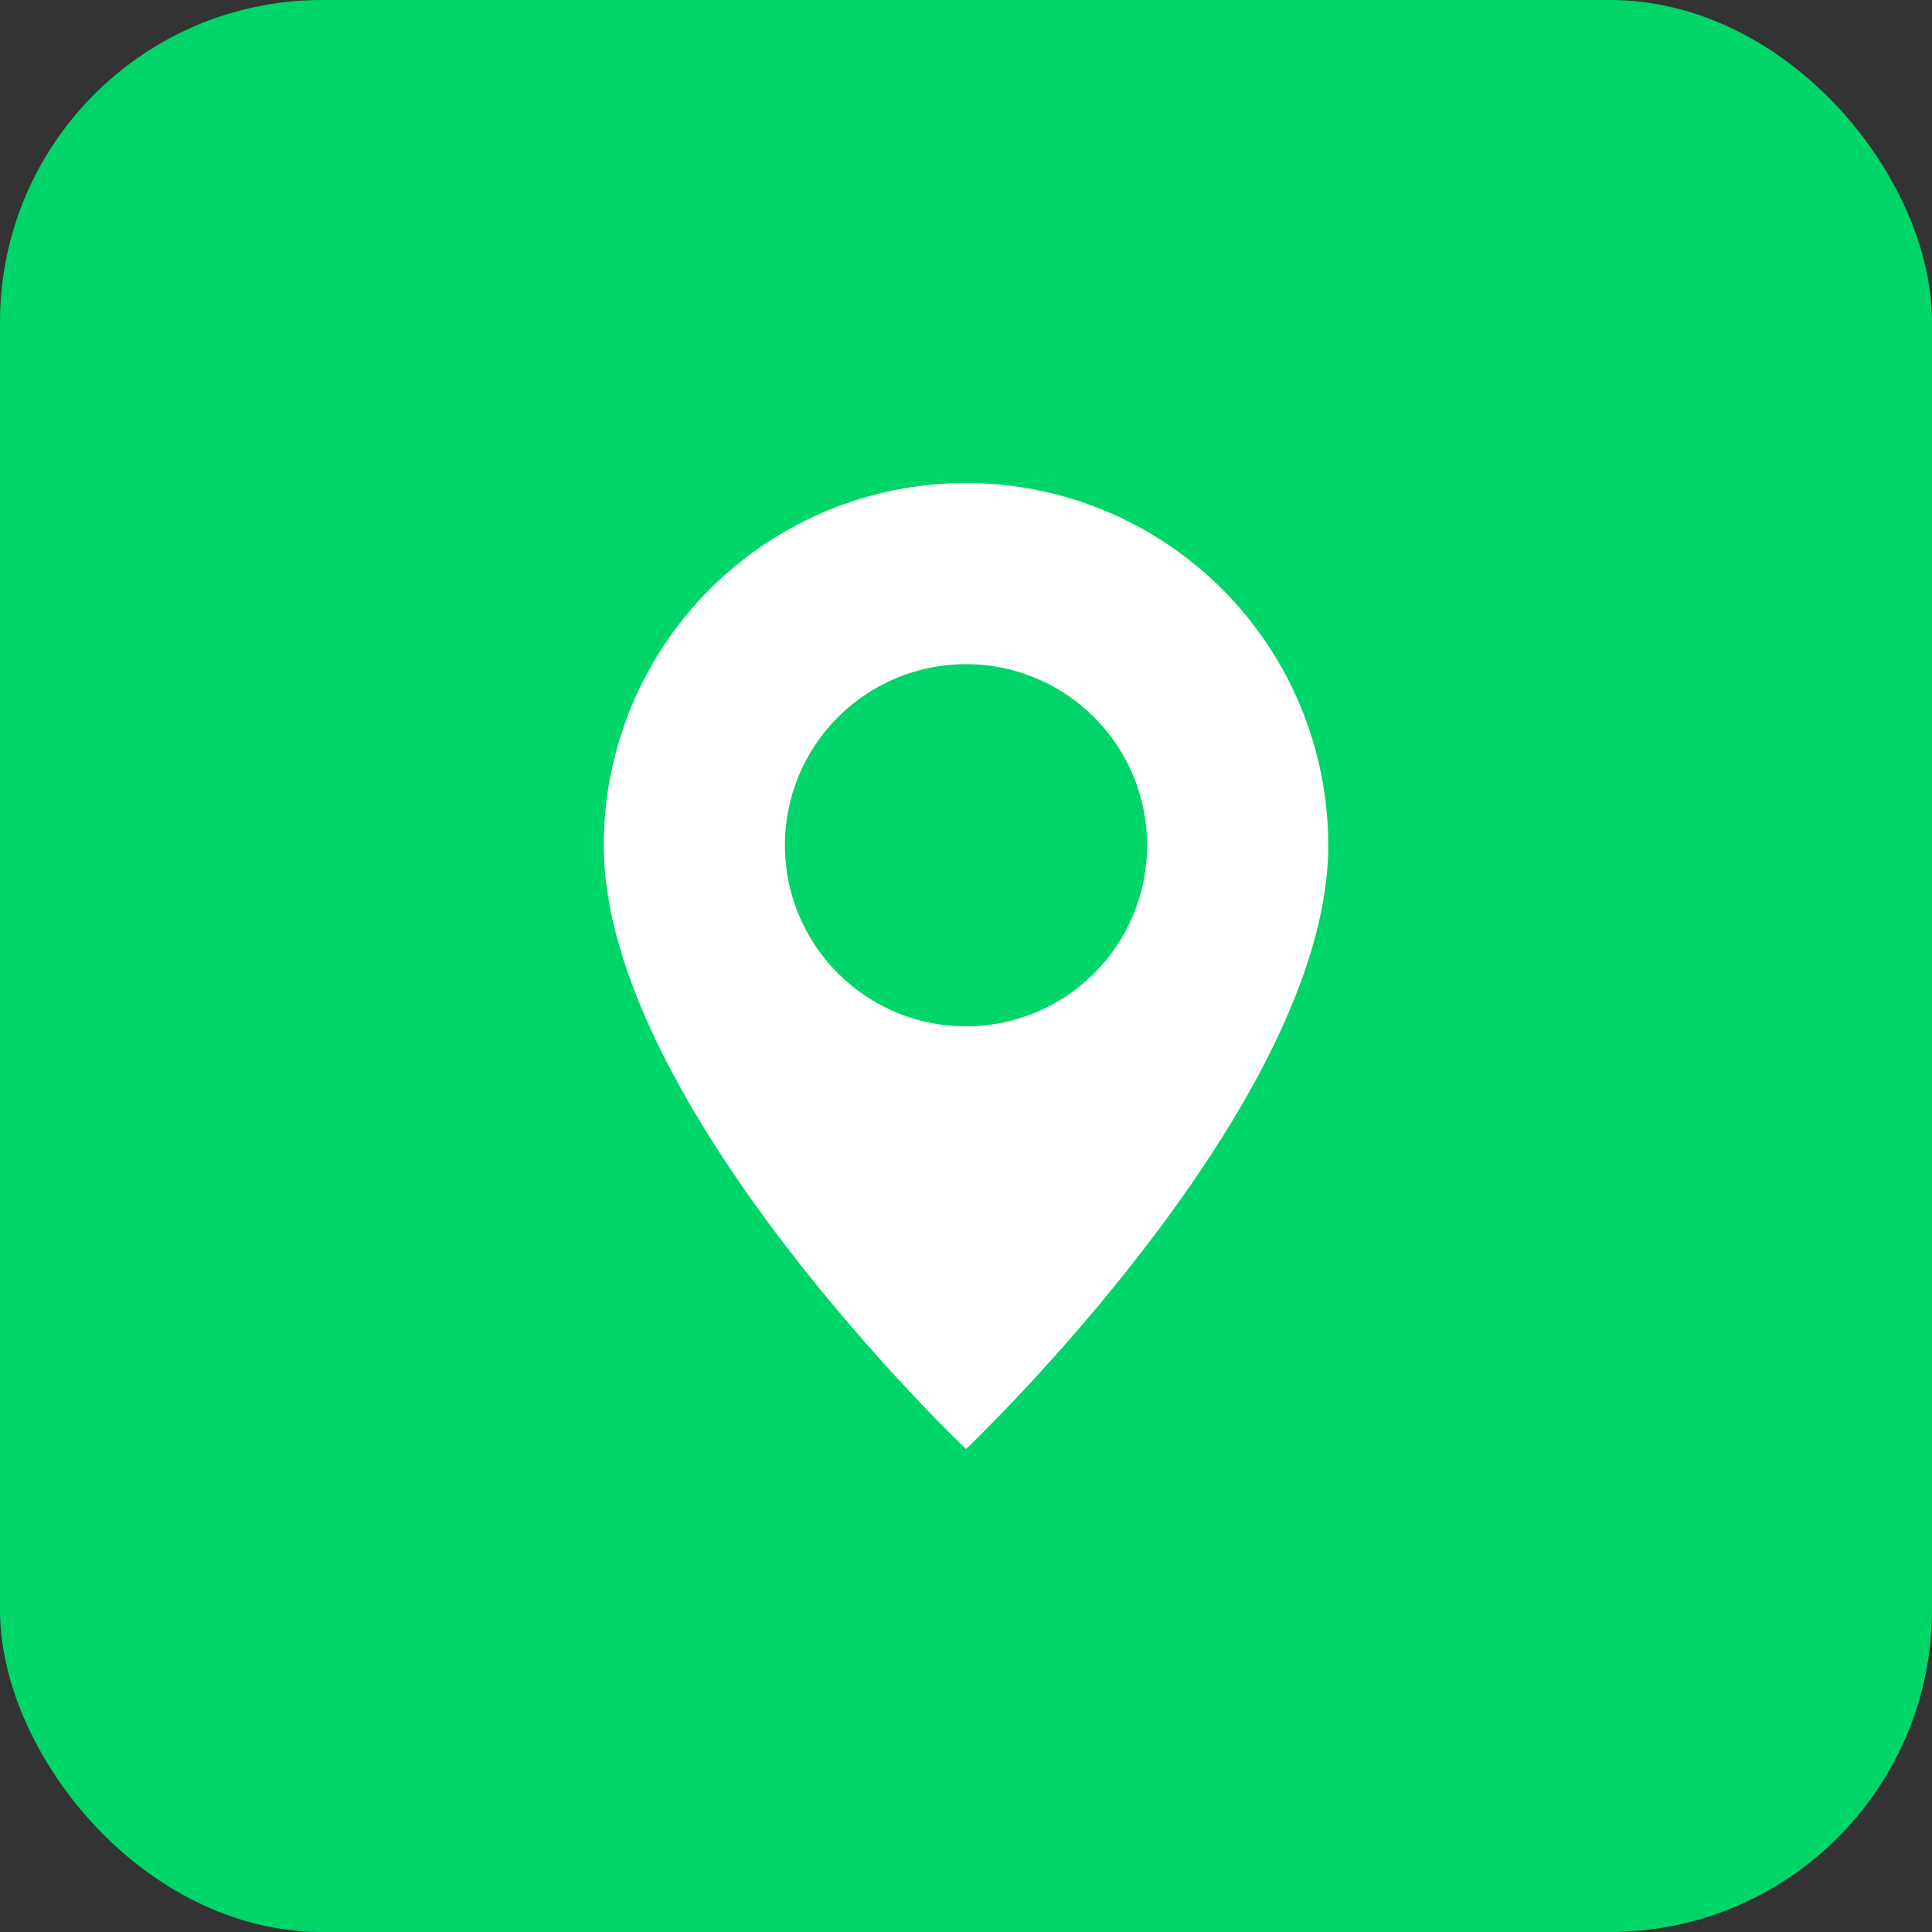 <svg width="48" height="48" viewBox="0 0 48 48" fill="none" xmlns="http://www.w3.org/2000/svg">
<rect x="0" y="0" width="48" height="48" fill="#333333" stroke="none"/>
<g id="geo">
<rect id="Card BG" width="48" height="48" rx="8" fill="#00D56A"/>
<g id="Group">
<path id="Vector" fill-rule="evenodd" clip-rule="evenodd" d="M24 36C24 36 33 27.471 33 21C33 18.613 32.052 16.324 30.364 14.636C28.676 12.948 26.387 12 24 12C21.613 12 19.324 12.948 17.636 14.636C15.948 16.324 15 18.613 15 21C15 27.471 24 36 24 36ZM24 25.5C25.194 25.5 26.338 25.026 27.182 24.182C28.026 23.338 28.5 22.194 28.5 21C28.5 19.806 28.026 18.662 27.182 17.818C26.338 16.974 25.194 16.5 24 16.5C22.806 16.5 21.662 16.974 20.818 17.818C19.974 18.662 19.5 19.806 19.5 21C19.5 22.194 19.974 23.338 20.818 24.182C21.662 25.026 22.806 25.5 24 25.5Z" fill="white"/>
</g>
</g>
</svg>

